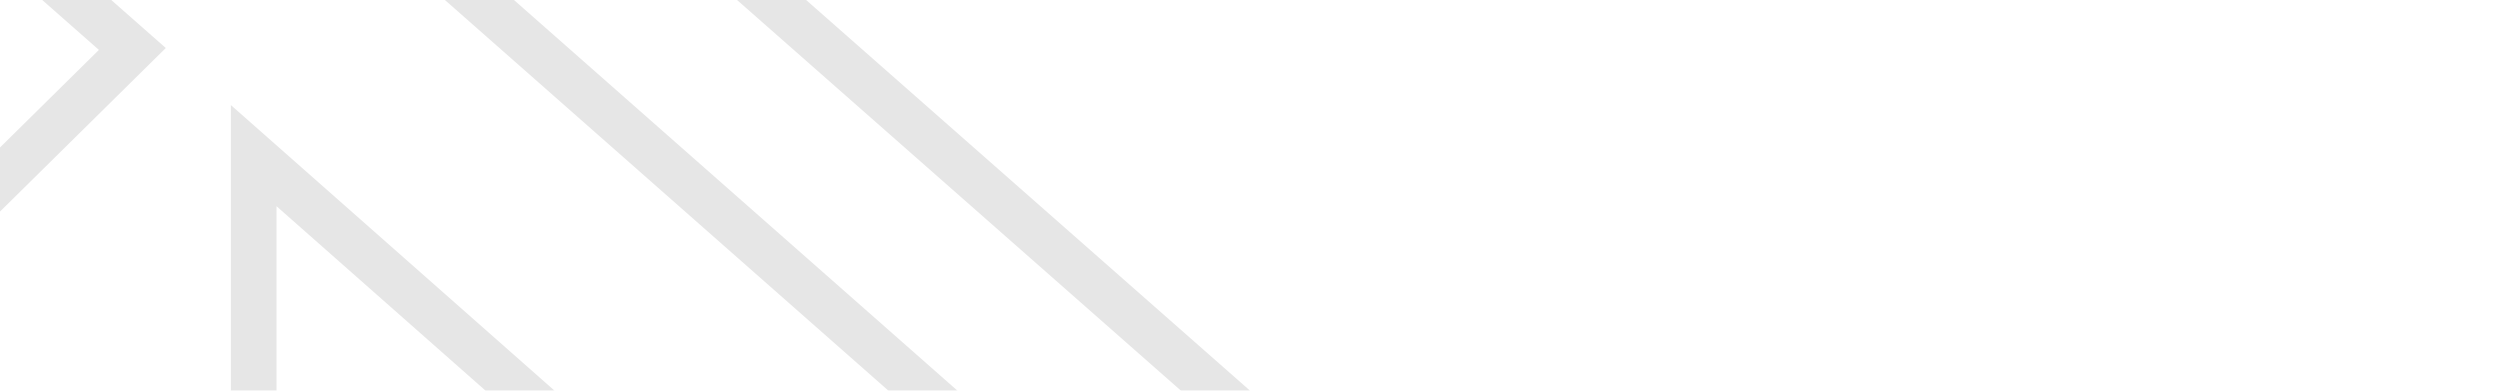 <svg xmlns="http://www.w3.org/2000/svg" xmlns:xlink="http://www.w3.org/1999/xlink" width="960" height="150" viewBox="0 0 960 150">
  <defs>
    <clipPath id="clip-path">
      <rect id="Rectangle_7" data-name="Rectangle 7" width="960" height="150" transform="translate(0 -150)" fill="#fff"/>
    </clipPath>
  </defs>
  <g id="Mask_Group_10" data-name="Mask Group 10" transform="translate(0 150)" clip-path="url(#clip-path)">
    <g id="Group_10" data-name="Group 10" transform="translate(-167.326 569.672) rotate(-90)" opacity="0.1">
      <g id="Group_7" data-name="Group 7" transform="translate(0 0)">
        <path id="Path_17" data-name="Path 17" d="M1139.345,0H0L569.671,647.326ZM38.763,17.523H1100.581L569.671,620.8Z"/>
      </g>
      <g id="Group_8" data-name="Group 8" transform="translate(145.423 55.604)">
        <path id="Path_18" data-name="Path 18" d="M686.892,0,555.085,149.7,423.171,15.987,288.886,147.767,159.468,0H0L423.25,480.5,550.63,335.895C656.714,215.464,797.187,55.993,833.558,14.706L846.36.174ZM38.787,17.527H151.522l136.4,155.735L422.971,40.735,555.813,175.385,694.8,17.532l112.8.123C758.1,73.855,633.659,215.127,537.481,324.311L423.25,453.99Z"/>
      </g>
      <g id="Group_9" data-name="Group 9" transform="translate(457.897 255.984)">
        <path id="Path_19" data-name="Path 19" d="M221.423,0H0L110.482,125.731ZM38.725,17.523H182.592L110.509,99.215Z"/>
      </g>
    </g>
  </g>
</svg>
